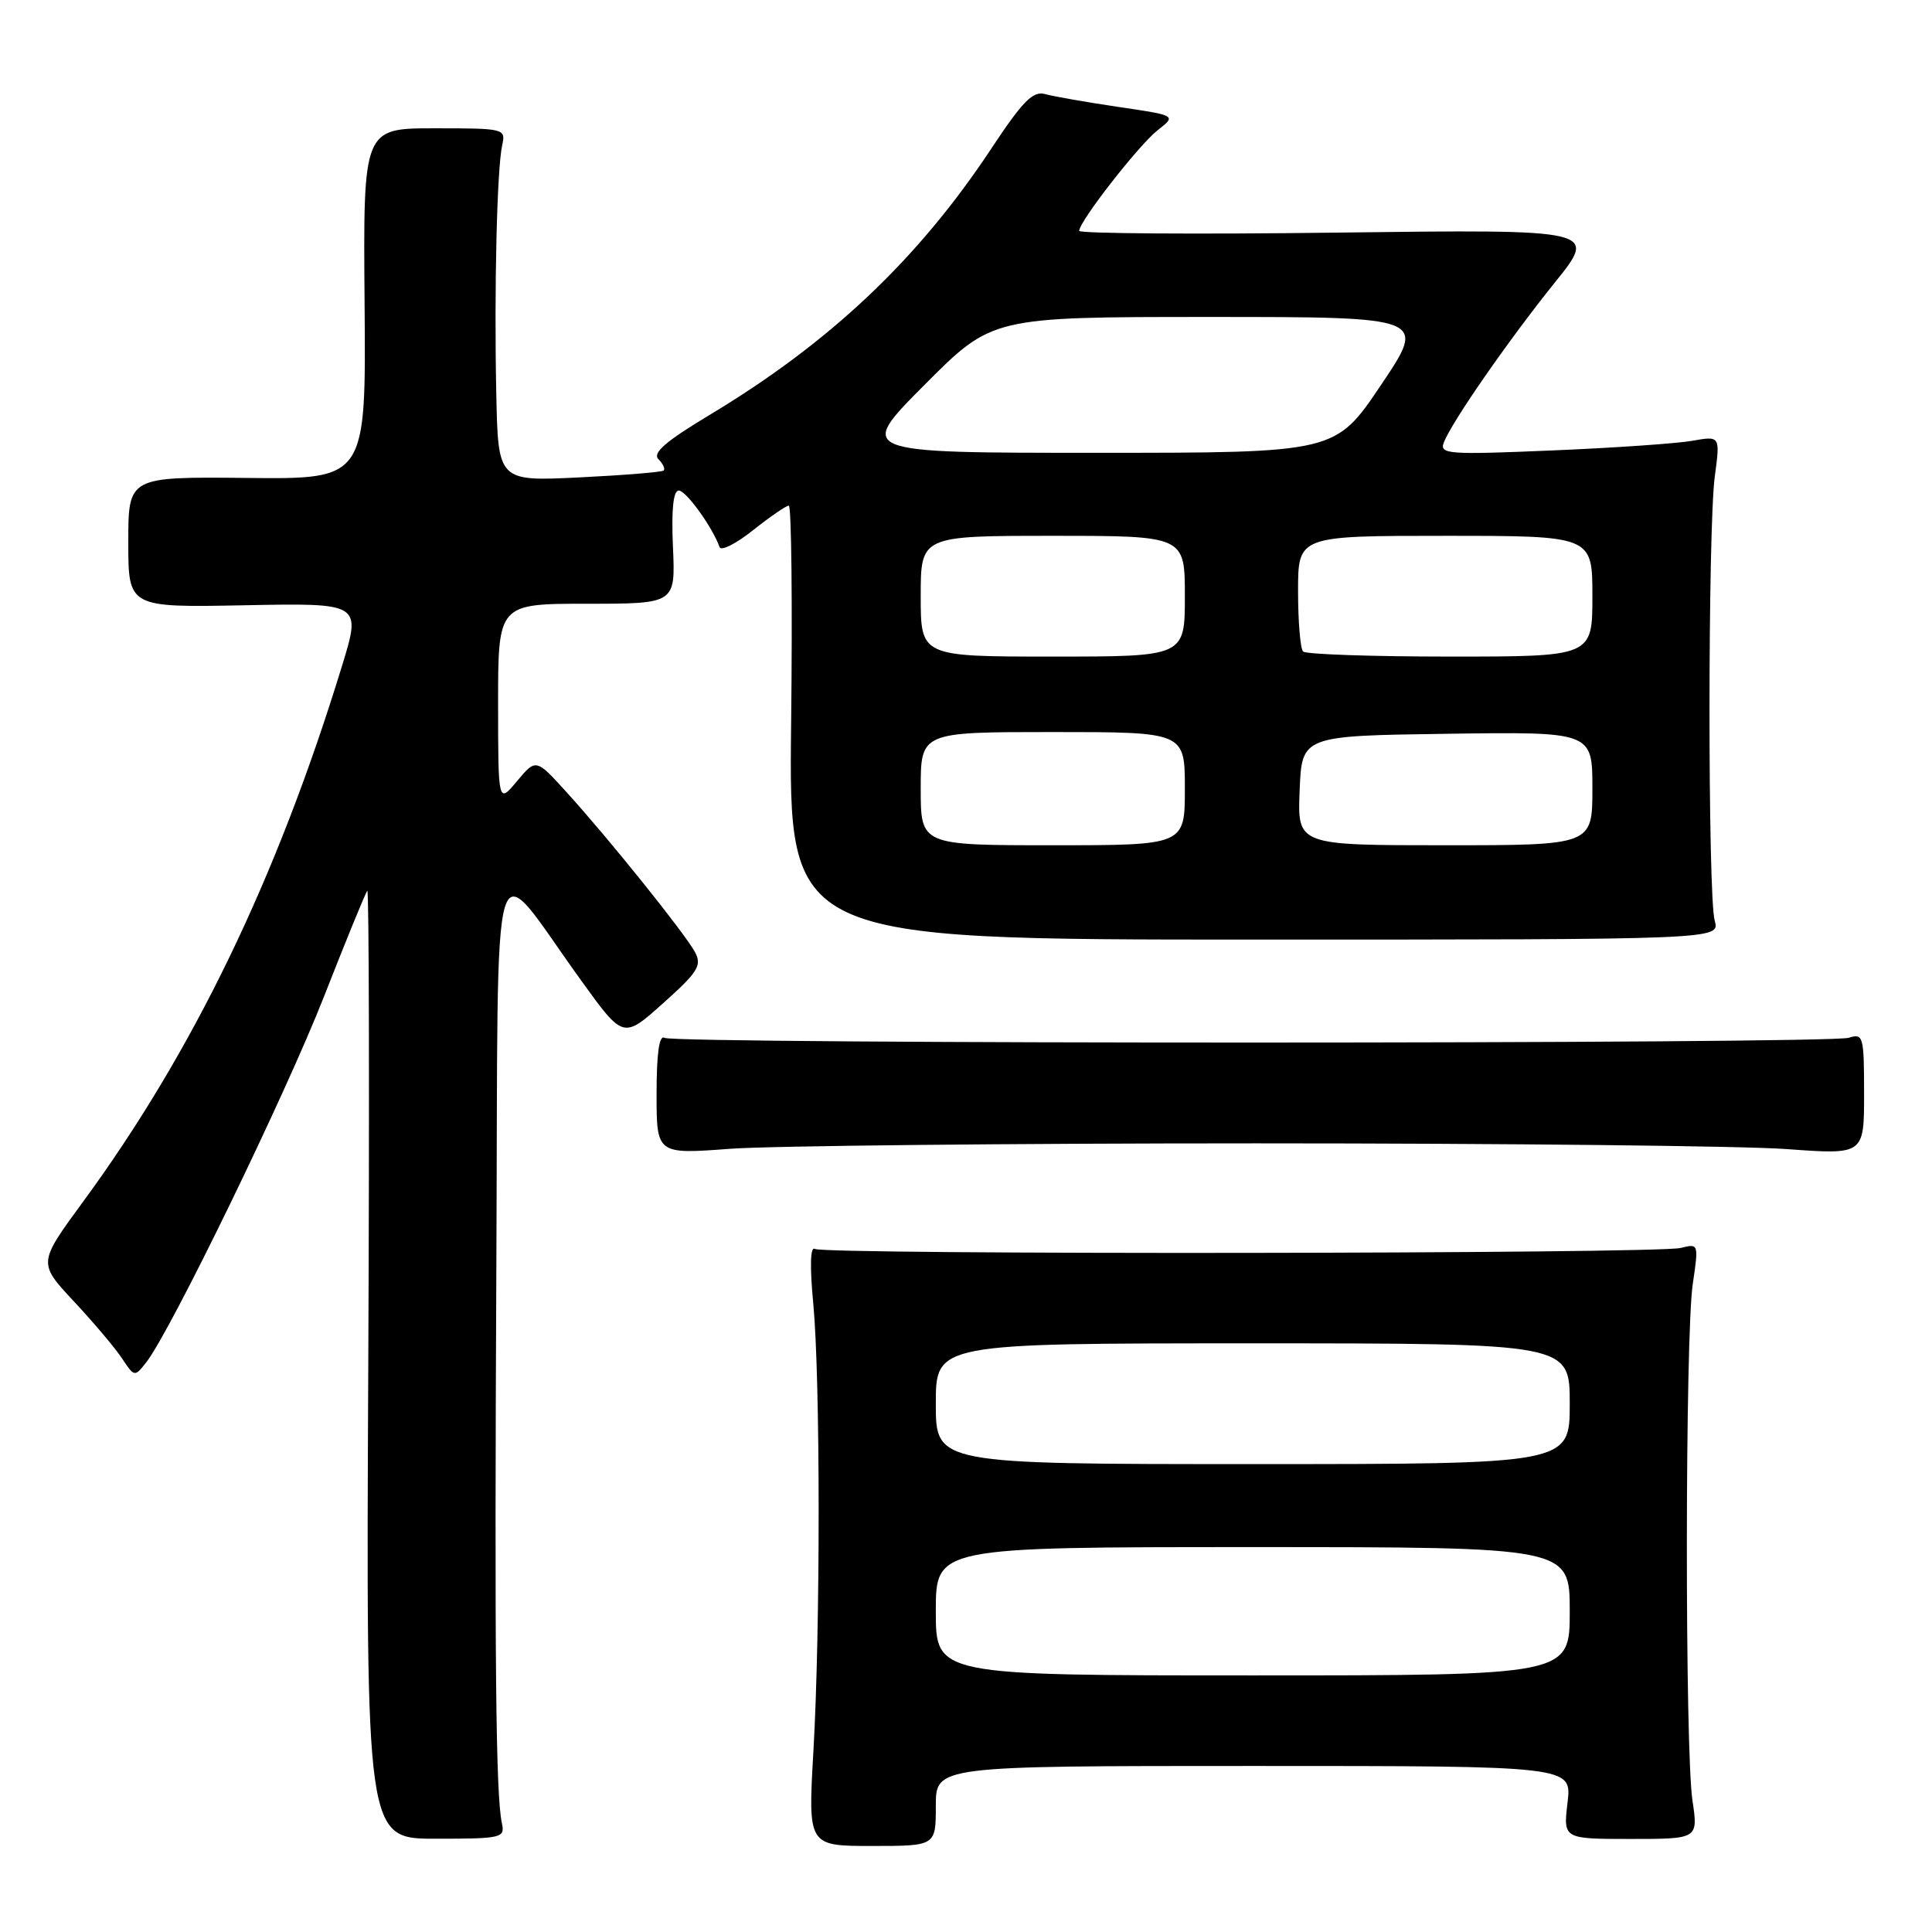 <?xml version="1.0" encoding="UTF-8" standalone="no"?>
<!DOCTYPE svg PUBLIC "-//W3C//DTD SVG 1.1//EN" "http://www.w3.org/Graphics/SVG/1.1/DTD/svg11.dtd" >
<svg xmlns="http://www.w3.org/2000/svg" xmlns:xlink="http://www.w3.org/1999/xlink" version="1.1" viewBox="0 0 256 256">
 <g >
 <path fill="currentColor"
d=" M 124.00 239.30 C 124.00 234.00 124.00 234.00 166.14 234.00 C 208.28 234.00 208.28 234.00 207.71 238.83 C 207.13 243.67 207.13 243.67 216.08 243.67 C 225.02 243.67 225.02 243.67 224.26 238.58 C 223.25 231.84 223.28 176.97 224.30 170.13 C 225.09 164.80 225.08 164.76 222.70 165.36 C 219.56 166.15 109.25 166.27 107.98 165.49 C 107.37 165.11 107.29 167.74 107.76 172.70 C 108.70 182.64 108.72 215.73 107.78 232.05 C 107.06 244.60 107.06 244.60 115.53 244.60 C 124.00 244.60 124.00 244.60 124.00 239.30 Z  M 66.50 241.57 C 65.69 237.79 65.52 220.01 65.77 167.50 C 66.06 108.50 64.72 112.93 77.05 129.98 C 82.59 137.66 82.59 137.66 87.88 132.92 C 92.50 128.79 93.03 127.93 92.09 126.16 C 90.77 123.71 80.76 111.23 75.10 105.00 C 71.02 100.50 71.02 100.50 68.51 103.50 C 66.01 106.50 66.01 106.50 66.00 93.25 C 66.00 80.00 66.00 80.00 77.75 80.00 C 89.50 80.00 89.50 80.00 89.17 72.50 C 88.95 67.54 89.21 65.00 89.94 65.00 C 90.91 65.00 94.40 69.84 95.35 72.50 C 95.54 73.05 97.55 72.04 99.79 70.25 C 102.04 68.46 104.17 67.00 104.52 67.00 C 104.87 67.00 105.01 79.94 104.83 95.75 C 104.50 124.50 104.50 124.50 166.21 124.50 C 227.91 124.50 227.91 124.50 227.21 122.00 C 226.28 118.73 226.29 70.07 227.22 63.12 C 227.94 57.75 227.94 57.75 224.22 58.41 C 222.17 58.77 213.79 59.35 205.58 59.69 C 191.88 60.27 190.72 60.18 191.31 58.64 C 192.35 55.92 199.90 45.05 206.02 37.44 C 211.70 30.39 211.70 30.39 177.35 30.82 C 158.46 31.06 143.00 30.95 143.00 30.59 C 143.00 29.34 150.88 19.24 153.39 17.26 C 155.89 15.30 155.89 15.30 148.20 14.17 C 143.96 13.54 139.60 12.78 138.50 12.47 C 136.87 12.02 135.54 13.36 131.34 19.71 C 121.65 34.36 109.97 45.40 94.01 54.99 C 88.20 58.48 86.42 60.02 87.25 60.85 C 87.86 61.46 88.17 62.14 87.93 62.35 C 87.69 62.56 82.66 62.97 76.75 63.26 C 66.00 63.78 66.00 63.78 65.76 52.14 C 65.47 38.34 65.85 22.40 66.54 19.25 C 67.03 17.04 66.87 17.00 57.58 17.00 C 48.12 17.00 48.12 17.00 48.31 40.25 C 48.50 63.50 48.50 63.50 32.75 63.33 C 17.00 63.17 17.00 63.17 17.00 71.83 C 17.00 80.50 17.00 80.50 32.43 80.20 C 47.87 79.90 47.87 79.90 45.33 88.20 C 36.68 116.41 25.58 139.38 10.96 159.30 C 5.05 167.36 5.05 167.36 9.78 172.43 C 12.39 175.22 15.26 178.62 16.17 180.00 C 17.81 182.47 17.84 182.48 19.39 180.50 C 22.61 176.38 37.85 145.01 42.95 132.00 C 45.86 124.58 48.43 118.29 48.67 118.03 C 48.90 117.78 48.96 145.93 48.80 180.60 C 48.50 243.64 48.50 243.64 57.72 243.64 C 66.52 243.64 66.93 243.54 66.50 241.57 Z  M 166.50 151.50 C 199.50 151.50 231.11 151.84 236.75 152.26 C 247.00 153.01 247.00 153.01 247.00 144.94 C 247.00 137.29 246.89 136.90 244.98 137.51 C 242.34 138.35 89.40 138.36 88.04 137.52 C 87.35 137.10 87.00 139.61 87.00 144.91 C 87.00 152.95 87.00 152.95 96.75 152.22 C 102.11 151.83 133.50 151.50 166.50 151.50 Z  M 124.00 213.50 C 124.00 205.00 124.00 205.00 166.00 205.00 C 208.00 205.00 208.00 205.00 208.00 213.50 C 208.00 222.00 208.00 222.00 166.00 222.00 C 124.00 222.00 124.00 222.00 124.00 213.50 Z  M 124.00 186.00 C 124.00 178.00 124.00 178.00 166.00 178.00 C 208.00 178.00 208.00 178.00 208.00 186.00 C 208.00 194.00 208.00 194.00 166.00 194.00 C 124.00 194.00 124.00 194.00 124.00 186.00 Z  M 122.00 104.50 C 122.00 97.00 122.00 97.00 139.50 97.00 C 157.00 97.00 157.00 97.00 157.00 104.50 C 157.00 112.00 157.00 112.00 139.50 112.00 C 122.00 112.00 122.00 112.00 122.00 104.50 Z  M 172.21 104.75 C 172.50 97.50 172.50 97.50 191.75 97.23 C 211.00 96.96 211.00 96.96 211.00 104.48 C 211.00 112.00 211.00 112.00 191.46 112.00 C 171.91 112.00 171.91 112.00 172.21 104.75 Z  M 122.00 79.00 C 122.00 71.00 122.00 71.00 139.50 71.00 C 157.00 71.00 157.00 71.00 157.00 79.00 C 157.00 87.00 157.00 87.00 139.50 87.00 C 122.00 87.00 122.00 87.00 122.00 79.00 Z  M 172.67 86.33 C 172.30 85.97 172.00 82.37 172.00 78.33 C 172.00 71.00 172.00 71.00 191.50 71.00 C 211.00 71.00 211.00 71.00 211.00 79.00 C 211.00 87.00 211.00 87.00 192.17 87.00 C 181.81 87.00 173.03 86.70 172.67 86.33 Z  M 122.50 51.00 C 131.46 42.00 131.46 42.00 160.25 42.00 C 189.05 42.00 189.05 42.00 183.00 51.00 C 176.95 60.00 176.95 60.00 145.25 60.00 C 113.54 60.00 113.54 60.00 122.50 51.00 Z "/>
</g>
</svg>